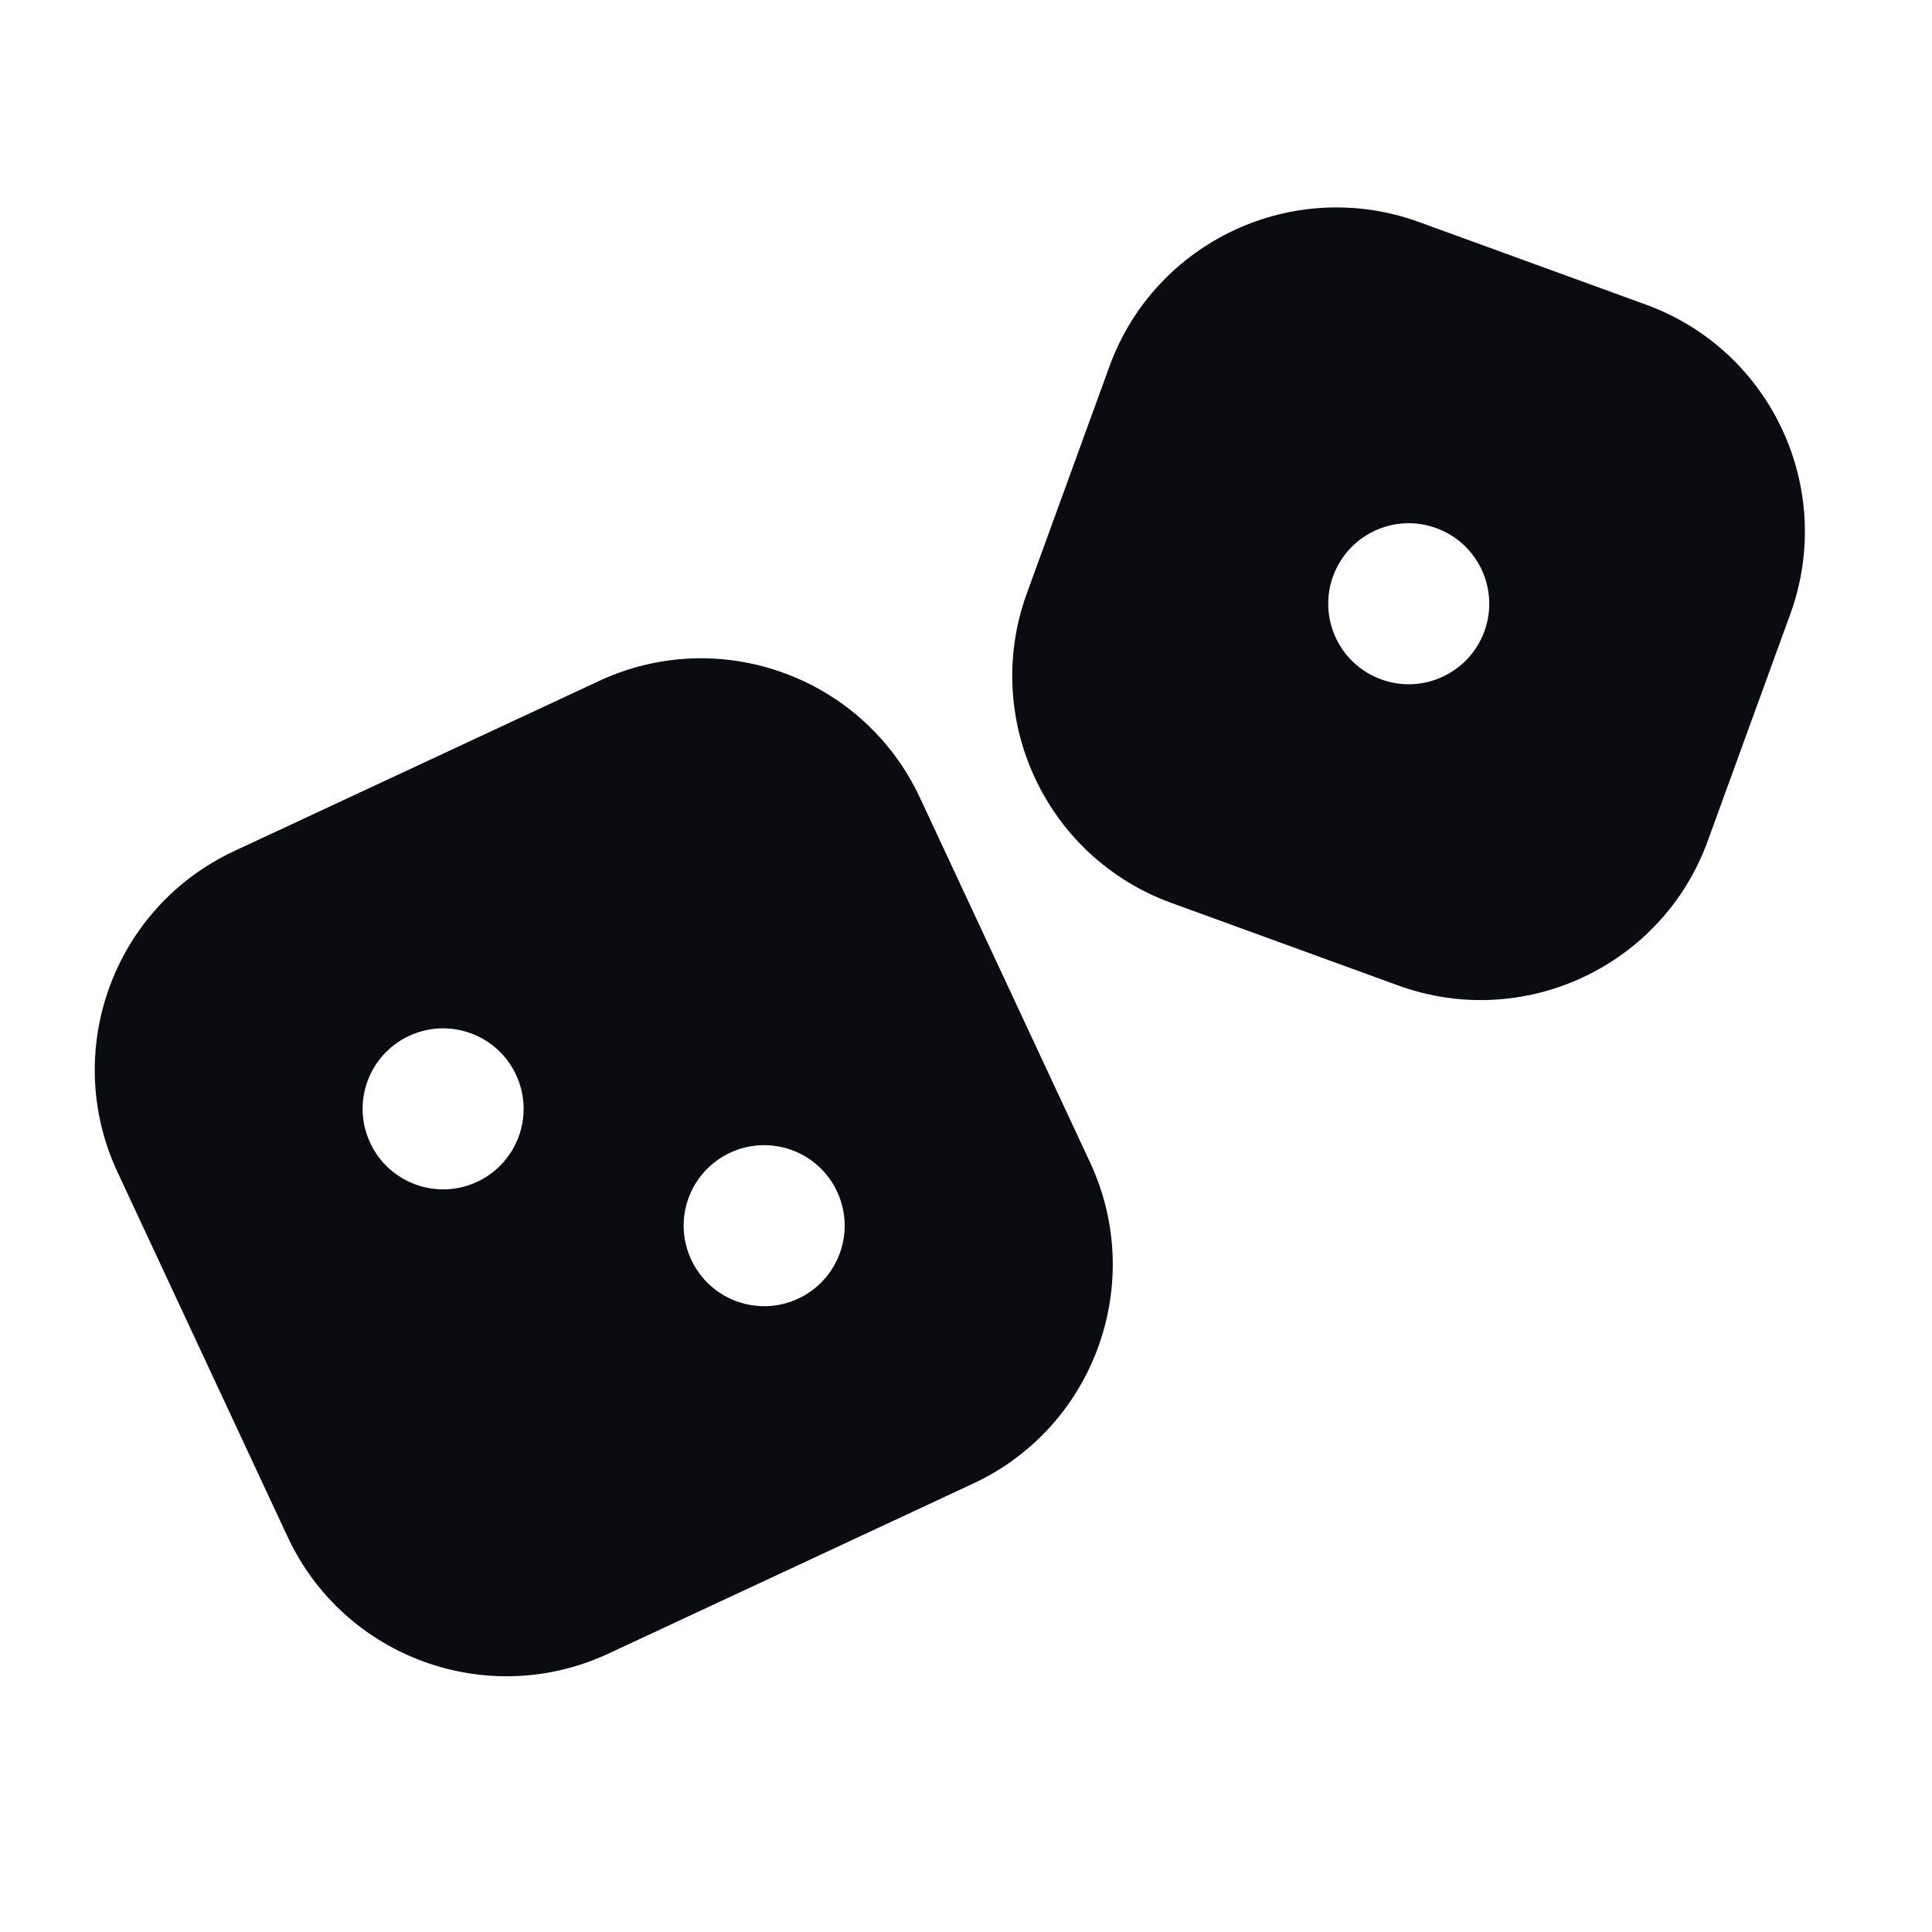 <svg width="28" height="28" viewBox="0 0 28 28" fill="none" xmlns="http://www.w3.org/2000/svg">
<path fill-rule="evenodd" clip-rule="evenodd" d="M16.974 13.085C15.158 12.424 14.221 10.415 14.882 8.599L16.079 5.31C16.741 3.493 18.749 2.557 20.566 3.218L23.854 4.415C25.671 5.076 26.607 7.085 25.946 8.901L24.749 12.19C24.088 14.006 22.08 14.943 20.263 14.282L16.974 13.085ZM20.017 9.846C20.623 10.067 21.292 9.754 21.513 9.149C21.733 8.544 21.421 7.874 20.816 7.654C20.21 7.433 19.541 7.745 19.32 8.351C19.1 8.956 19.412 9.626 20.017 9.846Z" fill="#0B0C11"/>
<path fill-rule="evenodd" clip-rule="evenodd" d="M3.395 12.334C1.643 13.151 0.885 15.233 1.702 16.985L4.168 22.272C4.984 24.024 7.067 24.782 8.819 23.965L14.106 21.5C15.857 20.683 16.615 18.6 15.799 16.848L13.333 11.562C12.516 9.81 10.434 9.052 8.682 9.869L3.395 12.334ZM7.479 15.577C7.752 16.161 7.499 16.855 6.915 17.128C6.331 17.4 5.637 17.147 5.365 16.563C5.092 15.979 5.345 15.285 5.929 15.013C6.513 14.741 7.207 14.993 7.479 15.577ZM11.568 18.821C12.152 18.548 12.405 17.854 12.132 17.27C11.86 16.686 11.166 16.434 10.582 16.706C9.998 16.978 9.745 17.672 10.018 18.256C10.29 18.84 10.984 19.093 11.568 18.821Z" fill="#0B0C11"/>
</svg>
